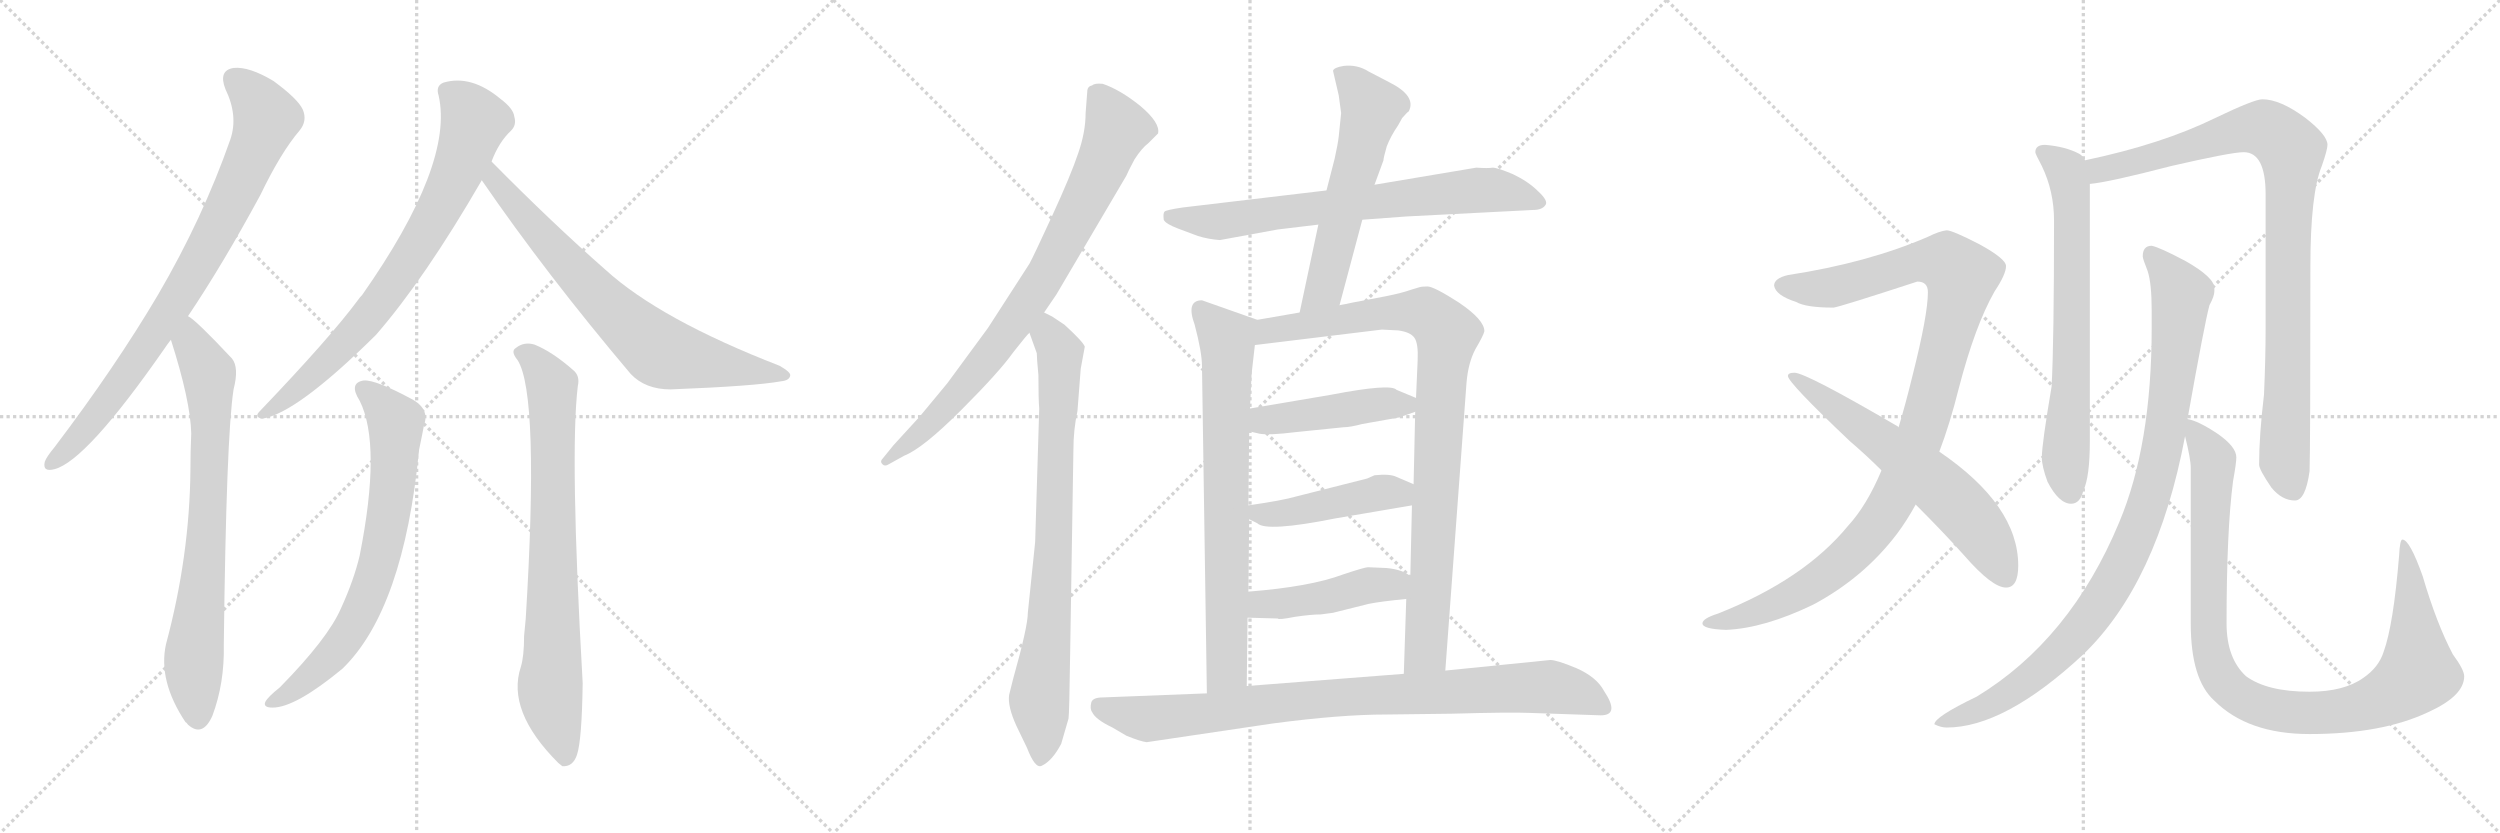 <svg version="1.1" viewBox="0 0 3072 1024" xmlns="http://www.w3.org/2000/svg">
  <g stroke="lightgray" stroke-dasharray="1,1" stroke-width="1" transform="scale(4, 4)">
    <line x1="0" y1="0" x2="256" y2="256"></line>
    <line x1="256" y1="0" x2="0" y2="256"></line>
    <line x1="128" y1="0" x2="128" y2="256"></line>
    <line x1="0" y1="128" x2="256" y2="128"></line>
    <line x1="256" y1="0" x2="512" y2="256"></line>
    <line x1="512" y1="0" x2="256" y2="256"></line>
    <line x1="384" y1="0" x2="384" y2="256"></line>
    <line x1="256" y1="128" x2="512" y2="128"></line>
    <line x1="512" y1="0" x2="768" y2="256"></line>
    <line x1="768" y1="0" x2="512" y2="256"></line>
    <line x1="640" y1="0" x2="640" y2="256"></line>
    <line x1="512" y1="128" x2="768" y2="128"></line>
  </g>
<g transform="scale(1, -1) translate(0, -850)">
   <style type="text/css">
    @keyframes keyframes0 {
      from {
       stroke: black;
       stroke-dashoffset: 819;
       stroke-width: 128;
       }
       73% {
       animation-timing-function: step-end;
       stroke: black;
       stroke-dashoffset: 0;
       stroke-width: 128;
       }
       to {
       stroke: black;
       stroke-width: 1024;
       }
       }
       #make-me-a-hanzi-animation-0 {
         animation: keyframes0 0.917s both;
         animation-delay: 0s;
         animation-timing-function: linear;
       }
    @keyframes keyframes1 {
      from {
       stroke: black;
       stroke-dashoffset: 747;
       stroke-width: 128;
       }
       71% {
       animation-timing-function: step-end;
       stroke: black;
       stroke-dashoffset: 0;
       stroke-width: 128;
       }
       to {
       stroke: black;
       stroke-width: 1024;
       }
       }
       #make-me-a-hanzi-animation-1 {
         animation: keyframes1 0.858s both;
         animation-delay: 0.917s;
         animation-timing-function: linear;
       }
    @keyframes keyframes2 {
      from {
       stroke: black;
       stroke-dashoffset: 757;
       stroke-width: 128;
       }
       71% {
       animation-timing-function: step-end;
       stroke: black;
       stroke-dashoffset: 0;
       stroke-width: 128;
       }
       to {
       stroke: black;
       stroke-width: 1024;
       }
       }
       #make-me-a-hanzi-animation-2 {
         animation: keyframes2 0.866s both;
         animation-delay: 1.774s;
         animation-timing-function: linear;
       }
    @keyframes keyframes3 {
      from {
       stroke: black;
       stroke-dashoffset: 719;
       stroke-width: 128;
       }
       70% {
       animation-timing-function: step-end;
       stroke: black;
       stroke-dashoffset: 0;
       stroke-width: 128;
       }
       to {
       stroke: black;
       stroke-width: 1024;
       }
       }
       #make-me-a-hanzi-animation-3 {
         animation: keyframes3 0.835s both;
         animation-delay: 2.64s;
         animation-timing-function: linear;
       }
    @keyframes keyframes4 {
      from {
       stroke: black;
       stroke-dashoffset: 708;
       stroke-width: 128;
       }
       70% {
       animation-timing-function: step-end;
       stroke: black;
       stroke-dashoffset: 0;
       stroke-width: 128;
       }
       to {
       stroke: black;
       stroke-width: 1024;
       }
       }
       #make-me-a-hanzi-animation-4 {
         animation: keyframes4 0.826s both;
         animation-delay: 3.476s;
         animation-timing-function: linear;
       }
    @keyframes keyframes5 {
      from {
       stroke: black;
       stroke-dashoffset: 770;
       stroke-width: 128;
       }
       71% {
       animation-timing-function: step-end;
       stroke: black;
       stroke-dashoffset: 0;
       stroke-width: 128;
       }
       to {
       stroke: black;
       stroke-width: 1024;
       }
       }
       #make-me-a-hanzi-animation-5 {
         animation: keyframes5 0.877s both;
         animation-delay: 4.302s;
         animation-timing-function: linear;
       }
    @keyframes keyframes6 {
      from {
       stroke: black;
       stroke-dashoffset: 805;
       stroke-width: 128;
       }
       72% {
       animation-timing-function: step-end;
       stroke: black;
       stroke-dashoffset: 0;
       stroke-width: 128;
       }
       to {
       stroke: black;
       stroke-width: 1024;
       }
       }
       #make-me-a-hanzi-animation-6 {
         animation: keyframes6 0.905s both;
         animation-delay: 5.178s;
         animation-timing-function: linear;
       }
    @keyframes keyframes7 {
      from {
       stroke: black;
       stroke-dashoffset: 799;
       stroke-width: 128;
       }
       72% {
       animation-timing-function: step-end;
       stroke: black;
       stroke-dashoffset: 0;
       stroke-width: 128;
       }
       to {
       stroke: black;
       stroke-width: 1024;
       }
       }
       #make-me-a-hanzi-animation-7 {
         animation: keyframes7 0.9s both;
         animation-delay: 6.083s;
         animation-timing-function: linear;
       }
    @keyframes keyframes8 {
      from {
       stroke: black;
       stroke-dashoffset: 716;
       stroke-width: 128;
       }
       70% {
       animation-timing-function: step-end;
       stroke: black;
       stroke-dashoffset: 0;
       stroke-width: 128;
       }
       to {
       stroke: black;
       stroke-width: 1024;
       }
       }
       #make-me-a-hanzi-animation-8 {
         animation: keyframes8 0.833s both;
         animation-delay: 6.984s;
         animation-timing-function: linear;
       }
    @keyframes keyframes9 {
      from {
       stroke: black;
       stroke-dashoffset: 575;
       stroke-width: 128;
       }
       65% {
       animation-timing-function: step-end;
       stroke: black;
       stroke-dashoffset: 0;
       stroke-width: 128;
       }
       to {
       stroke: black;
       stroke-width: 1024;
       }
       }
       #make-me-a-hanzi-animation-9 {
         animation: keyframes9 0.718s both;
         animation-delay: 7.816s;
         animation-timing-function: linear;
       }
    @keyframes keyframes10 {
      from {
       stroke: black;
       stroke-dashoffset: 733;
       stroke-width: 128;
       }
       70% {
       animation-timing-function: step-end;
       stroke: black;
       stroke-dashoffset: 0;
       stroke-width: 128;
       }
       to {
       stroke: black;
       stroke-width: 1024;
       }
       }
       #make-me-a-hanzi-animation-10 {
         animation: keyframes10 0.847s both;
         animation-delay: 8.534s;
         animation-timing-function: linear;
       }
    @keyframes keyframes11 {
      from {
       stroke: black;
       stroke-dashoffset: 922;
       stroke-width: 128;
       }
       75% {
       animation-timing-function: step-end;
       stroke: black;
       stroke-dashoffset: 0;
       stroke-width: 128;
       }
       to {
       stroke: black;
       stroke-width: 1024;
       }
       }
       #make-me-a-hanzi-animation-11 {
         animation: keyframes11 1s both;
         animation-delay: 9.381s;
         animation-timing-function: linear;
       }
    @keyframes keyframes12 {
      from {
       stroke: black;
       stroke-dashoffset: 448;
       stroke-width: 128;
       }
       59% {
       animation-timing-function: step-end;
       stroke: black;
       stroke-dashoffset: 0;
       stroke-width: 128;
       }
       to {
       stroke: black;
       stroke-width: 1024;
       }
       }
       #make-me-a-hanzi-animation-12 {
         animation: keyframes12 0.615s both;
         animation-delay: 10.381s;
         animation-timing-function: linear;
       }
    @keyframes keyframes13 {
      from {
       stroke: black;
       stroke-dashoffset: 447;
       stroke-width: 128;
       }
       59% {
       animation-timing-function: step-end;
       stroke: black;
       stroke-dashoffset: 0;
       stroke-width: 128;
       }
       to {
       stroke: black;
       stroke-width: 1024;
       }
       }
       #make-me-a-hanzi-animation-13 {
         animation: keyframes13 0.614s both;
         animation-delay: 10.996s;
         animation-timing-function: linear;
       }
    @keyframes keyframes14 {
      from {
       stroke: black;
       stroke-dashoffset: 447;
       stroke-width: 128;
       }
       59% {
       animation-timing-function: step-end;
       stroke: black;
       stroke-dashoffset: 0;
       stroke-width: 128;
       }
       to {
       stroke: black;
       stroke-width: 1024;
       }
       }
       #make-me-a-hanzi-animation-14 {
         animation: keyframes14 0.614s both;
         animation-delay: 11.61s;
         animation-timing-function: linear;
       }
    @keyframes keyframes15 {
      from {
       stroke: black;
       stroke-dashoffset: 878;
       stroke-width: 128;
       }
       74% {
       animation-timing-function: step-end;
       stroke: black;
       stroke-dashoffset: 0;
       stroke-width: 128;
       }
       to {
       stroke: black;
       stroke-width: 1024;
       }
       }
       #make-me-a-hanzi-animation-15 {
         animation: keyframes15 0.965s both;
         animation-delay: 12.223s;
         animation-timing-function: linear;
       }
    @keyframes keyframes16 {
      from {
       stroke: black;
       stroke-dashoffset: 1059;
       stroke-width: 128;
       }
       78% {
       animation-timing-function: step-end;
       stroke: black;
       stroke-dashoffset: 0;
       stroke-width: 128;
       }
       to {
       stroke: black;
       stroke-width: 1024;
       }
       }
       #make-me-a-hanzi-animation-16 {
         animation: keyframes16 1.112s both;
         animation-delay: 13.188s;
         animation-timing-function: linear;
       }
    @keyframes keyframes17 {
      from {
       stroke: black;
       stroke-dashoffset: 620;
       stroke-width: 128;
       }
       67% {
       animation-timing-function: step-end;
       stroke: black;
       stroke-dashoffset: 0;
       stroke-width: 128;
       }
       to {
       stroke: black;
       stroke-width: 1024;
       }
       }
       #make-me-a-hanzi-animation-17 {
         animation: keyframes17 0.755s both;
         animation-delay: 14.3s;
         animation-timing-function: linear;
       }
    @keyframes keyframes18 {
      from {
       stroke: black;
       stroke-dashoffset: 689;
       stroke-width: 128;
       }
       69% {
       animation-timing-function: step-end;
       stroke: black;
       stroke-dashoffset: 0;
       stroke-width: 128;
       }
       to {
       stroke: black;
       stroke-width: 1024;
       }
       }
       #make-me-a-hanzi-animation-18 {
         animation: keyframes18 0.811s both;
         animation-delay: 15.054s;
         animation-timing-function: linear;
       }
    @keyframes keyframes19 {
      from {
       stroke: black;
       stroke-dashoffset: 938;
       stroke-width: 128;
       }
       75% {
       animation-timing-function: step-end;
       stroke: black;
       stroke-dashoffset: 0;
       stroke-width: 128;
       }
       to {
       stroke: black;
       stroke-width: 1024;
       }
       }
       #make-me-a-hanzi-animation-19 {
         animation: keyframes19 1.013s both;
         animation-delay: 15.865s;
         animation-timing-function: linear;
       }
    @keyframes keyframes20 {
      from {
       stroke: black;
       stroke-dashoffset: 965;
       stroke-width: 128;
       }
       76% {
       animation-timing-function: step-end;
       stroke: black;
       stroke-dashoffset: 0;
       stroke-width: 128;
       }
       to {
       stroke: black;
       stroke-width: 1024;
       }
       }
       #make-me-a-hanzi-animation-20 {
         animation: keyframes20 1.035s both;
         animation-delay: 16.878s;
         animation-timing-function: linear;
       }
    @keyframes keyframes21 {
      from {
       stroke: black;
       stroke-dashoffset: 1005;
       stroke-width: 128;
       }
       77% {
       animation-timing-function: step-end;
       stroke: black;
       stroke-dashoffset: 0;
       stroke-width: 128;
       }
       to {
       stroke: black;
       stroke-width: 1024;
       }
       }
       #make-me-a-hanzi-animation-21 {
         animation: keyframes21 1.068s both;
         animation-delay: 17.914s;
         animation-timing-function: linear;
       }
</style>
<path d="M 231.0 461.5 Q 274.0 525.5 320.0 610.5 Q 345.0 662.5 368.0 689.5 Q 378.0 701.5 372.0 715.5 Q 366.0 728.5 336.0 750.5 Q 306.0 768.5 287.0 766.5 Q 268.0 763.5 277.0 740.5 Q 293.0 707.5 283.0 678.5 Q 249.0 581.5 194.0 487.5 Q 142.0 399.5 67.0 300.5 Q 57.0 288.5 55.0 282.5 Q 52.0 269.5 67.0 273.5 Q 106.0 283.5 202.0 421.5 Q 206.0 427.5 210.0 432.5 L 231.0 461.5 Z" fill="lightgray"></path> 
<path d="M 210.0 432.5 Q 234.0 357.5 235.0 317.5 Q 234.0 295.5 234.0 272.5 Q 233.0 166.5 204.0 58.5 Q 194.0 13.5 228.0 -37.5 Q 229.0 -37.5 231.0 -40.5 Q 249.0 -56.5 261.0 -29.5 Q 276.0 10.5 275.0 57.5 Q 278.0 313.5 287.0 371.5 Q 294.0 398.5 285.0 409.5 Q 240.0 457.5 231.0 461.5 C 207.0 480.5 201.0 461.5 210.0 432.5 Z" fill="lightgray"></path> 
<path d="M 604.0 651.5 Q 613.0 675.5 628.0 689.5 Q 635.0 696.5 632.0 706.5 Q 631.0 716.5 615.0 728.5 Q 579.0 758.5 545.0 748.5 Q 535.0 744.5 539.0 732.5 Q 558.0 648.5 445.0 487.5 Q 442.0 484.5 440.0 481.5 Q 406.0 435.5 319.0 344.5 Q 312.0 337.5 322.0 335.5 Q 364.0 341.5 462.0 438.5 Q 522.0 507.5 592.0 628.5 L 604.0 651.5 Z" fill="lightgray"></path> 
<path d="M 592.0 628.5 Q 671.0 513.5 775.0 390.5 Q 793.0 371.5 824.0 371.5 Q 927.0 375.5 960.0 381.5 Q 970.0 382.5 971.0 388.5 Q 972.0 392.5 958.0 400.5 Q 811.0 457.5 744.0 518.5 Q 678.0 576.5 604.0 651.5 C 583.0 672.5 575.0 653.5 592.0 628.5 Z" fill="lightgray"></path> 
<path d="M 442.0 357.5 Q 469.0 303.5 442.0 167.5 Q 435.0 137.5 419.0 102.5 Q 403.0 65.5 344.0 5.5 Q 329.0 -6.5 326.0 -12.5 Q 323.0 -19.5 335.0 -19.5 Q 363.0 -19.5 421.0 28.5 Q 496.0 101.5 515.0 297.5 Q 519.0 316.5 521.0 327.5 Q 528.0 346.5 508.0 358.5 Q 462.0 383.5 447.0 382.5 Q 428.0 379.5 442.0 357.5 Z" fill="lightgray"></path> 
<path d="M 636.0 407.5 Q 663.0 365.5 646.0 89.5 L 644.0 68.5 Q 644.0 43.5 640.0 30.5 Q 622.0 -23.5 686.0 -87.5 Q 687.0 -88.5 691.0 -91.5 Q 704.0 -92.5 709.0 -77.5 Q 715.0 -59.5 716.0 10.5 Q 700.0 292.5 710.0 375.5 Q 713.0 388.5 704.0 395.5 Q 679.0 417.5 657.0 426.5 Q 644.0 430.5 634.0 422.5 Q 627.0 418.5 636.0 407.5 Z" fill="lightgray"></path> 
<path d="M 1283.0 466.0 L 1298.0 488.0 L 1384.0 634.0 Q 1386.0 639.0 1394.0 654.0 Q 1403.0 668.0 1411.0 674.0 L 1423.0 686.0 Q 1426.0 699.0 1401.0 720.0 Q 1376.0 740.0 1355.0 747.0 Q 1345.0 748.0 1342.0 745.0 Q 1336.0 744.0 1336.0 737.0 L 1334.0 711.0 Q 1334.0 688.0 1325.0 662.0 Q 1316.0 635.0 1293.0 585.0 Q 1270.0 535.0 1265.0 526.0 L 1214.0 447.0 L 1164.0 379.0 L 1130.0 338.0 L 1098.0 303.0 L 1085.0 287.0 Q 1081.0 283.0 1084.0 280.0 Q 1087.0 276.0 1093.0 280.0 L 1111.0 290.0 Q 1134.0 299.0 1181.0 346.0 Q 1228.0 393.0 1245.0 417.0 Q 1263.0 440.0 1265.0 441.0 L 1283.0 466.0 Z" fill="lightgray"></path> 
<path d="M 1324.0 345.0 L 1328.0 397.0 L 1333.0 424.0 Q 1331.0 430.0 1308.0 451.0 L 1293.0 461.0 L 1283.0 466.0 C 1257.0 481.0 1255.0 469.0 1265.0 441.0 L 1274.0 416.0 Q 1274.0 410.0 1276.0 389.0 Q 1276.0 359.0 1277.0 348.0 L 1272.0 184.0 L 1263.0 97.0 Q 1263.0 80.0 1245.0 16.0 L 1240.0 -4.0 Q 1238.0 -18.0 1249.0 -42.0 L 1262.0 -69.0 Q 1272.0 -95.0 1280.0 -91.0 Q 1293.0 -85.0 1304.0 -64.0 L 1313.0 -33.0 Q 1314.0 -27.0 1315.0 47.0 L 1319.0 297.0 Q 1319.0 322.0 1324.0 345.0 Z" fill="lightgray"></path> 
<path d="M 1674.0 580.0 L 1728.0 584.0 L 1884.0 592.0 Q 1895.0 592.0 1899.0 598.0 Q 1903.0 603.0 1890.0 615.0 Q 1878.0 627.0 1859.0 636.0 Q 1840.0 644.0 1834.0 644.0 Q 1829.0 643.0 1814.0 644.0 L 1689.0 623.0 L 1630.0 616.0 L 1453.0 595.0 Q 1433.0 592.0 1431.0 590.0 Q 1429.0 588.0 1430.0 580.0 Q 1432.0 575.0 1448.0 569.0 L 1472.0 560.0 Q 1485.0 556.0 1499.0 555.0 L 1570.0 568.0 L 1620.0 574.0 L 1674.0 580.0 Z" fill="lightgray"></path> 
<path d="M 1646.0 475.0 L 1674.0 580.0 L 1689.0 623.0 L 1700.0 653.0 Q 1700.0 656.0 1704.0 670.0 Q 1709.0 683.0 1718.0 696.0 L 1723.0 705.0 Q 1730.0 713.0 1731.0 713.0 Q 1741.0 732.0 1707.0 749.0 L 1682.0 762.0 Q 1668.0 771.0 1651.0 769.0 Q 1639.0 767.0 1638.0 763.0 L 1645.0 733.0 L 1648.0 711.0 L 1645.0 682.0 Q 1644.0 673.0 1640.0 655.0 L 1630.0 616.0 L 1620.0 574.0 L 1597.0 466.0 C 1591.0 437.0 1638.0 446.0 1646.0 475.0 Z" fill="lightgray"></path> 
<path d="M 1534.0 123.0 L 1535.0 212.0 L 1534.0 229.0 L 1535.0 320.0 L 1536.0 348.0 L 1538.0 391.0 L 1542.0 426.0 C 1545.0 456.0 1546.0 457.0 1545.0 457.0 L 1477.0 481.0 Q 1457.0 481.0 1468.0 451.0 Q 1477.0 417.0 1477.0 400.0 L 1483.0 -2.0 C 1483.0 -32.0 1532.0 -23.0 1532.0 7.0 L 1533.0 91.0 L 1534.0 123.0 Z" fill="lightgray"></path> 
<path d="M 1735.0 229.0 L 1733.0 142.0 L 1728.0 114.0 L 1725.0 22.0 C 1724.0 -8.0 1774.0 -4.0 1776.0 26.0 L 1802.0 379.0 Q 1804.0 404.0 1813.0 421.0 Q 1823.0 438.0 1824.0 443.0 Q 1824.0 457.0 1793.0 478.0 Q 1762.0 498.0 1754.0 498.0 Q 1747.0 498.0 1744.0 497.0 L 1734.0 494.0 Q 1723.0 490.0 1703.0 486.0 L 1661.0 478.0 Q 1652.0 476.0 1646.0 475.0 L 1597.0 466.0 L 1545.0 457.0 C 1515.0 452.0 1512.0 422.0 1542.0 426.0 L 1698.0 445.0 L 1718.0 444.0 Q 1733.0 442.0 1738.0 435.0 Q 1743.0 428.0 1742.0 407.0 L 1740.0 361.0 L 1739.0 344.0 L 1737.0 255.0 L 1735.0 229.0 Z" fill="lightgray"></path> 
<path d="M 1636.0 365.0 L 1536.0 348.0 C 1506.0 343.0 1506.0 327.0 1535.0 320.0 L 1548.0 317.0 Q 1560.0 315.0 1592.0 319.0 L 1651.0 325.0 Q 1659.0 325.0 1674.0 329.0 L 1719.0 337.0 L 1739.0 344.0 C 1762.0 352.0 1762.0 352.0 1740.0 361.0 L 1716.0 371.0 Q 1709.0 379.0 1636.0 365.0 Z" fill="lightgray"></path> 
<path d="M 1535.0 212.0 L 1545.0 207.0 Q 1556.0 196.0 1641.0 213.0 L 1735.0 229.0 C 1765.0 234.0 1765.0 243.0 1737.0 255.0 L 1716.0 264.0 Q 1708.0 268.0 1689.0 266.0 L 1680.0 262.0 L 1593.0 240.0 Q 1576.0 235.0 1534.0 229.0 C 1508.0 225.0 1508.0 225.0 1535.0 212.0 Z" fill="lightgray"></path> 
<path d="M 1733.0 142.0 Q 1724.0 150.0 1704.0 152.0 L 1681.0 153.0 Q 1677.0 153.0 1650.0 144.0 Q 1610.0 129.0 1534.0 123.0 C 1504.0 121.0 1503.0 92.0 1533.0 91.0 L 1570.0 90.0 Q 1571.0 88.0 1591.0 92.0 Q 1611.0 95.0 1623.0 95.0 L 1638.0 97.0 L 1682.0 108.0 Q 1697.0 111.0 1728.0 114.0 C 1758.0 117.0 1758.0 125.0 1733.0 142.0 Z" fill="lightgray"></path> 
<path d="M 1725.0 22.0 L 1532.0 7.0 L 1483.0 -2.0 L 1355.0 -7.0 Q 1343.0 -7.0 1341.0 -13.0 Q 1339.0 -21.0 1342.0 -25.0 Q 1346.0 -34.0 1367.0 -44.0 L 1384.0 -54.0 Q 1401.0 -61.0 1409.0 -62.0 L 1564.0 -39.0 Q 1647.0 -28.0 1703.0 -28.0 L 1784.0 -27.0 Q 1856.0 -25.0 1879.0 -26.0 L 1967.0 -29.0 Q 1991.0 -29.0 1971.0 1.0 Q 1962.0 18.0 1937.0 29.0 Q 1913.0 39.0 1905.0 39.0 L 1776.0 26.0 L 1725.0 22.0 Z" fill="lightgray"></path> 
<path d="M 2392.0 567.0 Q 2383.0 566.0 2369.0 559.0 Q 2295.0 527.0 2197.0 512.0 Q 2180.0 508.0 2180.0 499.0 Q 2182.0 487.0 2207.0 479.0 Q 2219.0 472.0 2253.0 472.0 Q 2261.0 473.0 2356.0 504.0 Q 2369.0 504.0 2369.0 491.0 Q 2369.0 463.0 2350.0 388.0 Q 2342.0 355.0 2333.0 325.0 L 2312.0 272.0 Q 2294.0 229.0 2271.0 204.0 Q 2217.0 138.0 2111.0 96.0 Q 2092.0 90.0 2092.0 84.0 Q 2092.0 77.0 2121.0 76.0 Q 2168.0 78.0 2228.0 107.0 Q 2290.0 140.0 2331.0 194.0 Q 2343.0 210.0 2354.0 230.0 L 2383.0 295.0 Q 2396.0 329.0 2407.0 373.0 Q 2427.0 450.0 2451.0 492.0 Q 2465.0 513.0 2465.0 523.0 Q 2465.0 532.0 2432.0 550.0 Q 2399.0 567.0 2392.0 567.0 Z" fill="lightgray"></path> 
<path d="M 2333.0 325.0 L 2332.0 326.0 Q 2219.0 392.0 2205.0 392.0 Q 2197.0 392.0 2197.0 388.0 Q 2197.0 380.0 2273.0 308.0 Q 2294.0 290.0 2312.0 272.0 L 2354.0 230.0 Q 2389.0 195.0 2414.0 167.0 Q 2448.0 128.0 2465.0 128.0 Q 2480.0 128.0 2480.0 155.0 Q 2480.0 229.0 2383.0 295.0 L 2333.0 325.0 Z" fill="lightgray"></path> 
<path d="M 2513.0 672.0 Q 2501.0 672.0 2501.0 663.0 Q 2501.0 661.0 2509.0 646.0 Q 2524.0 615.0 2524.0 579.0 Q 2524.0 429.0 2521.0 375.0 Q 2509.0 304.0 2509.0 288.0 Q 2509.0 277.0 2516.0 258.0 Q 2530.0 231.0 2545.0 231.0 Q 2556.0 231.0 2560.0 247.0 Q 2568.0 264.0 2568.0 308.0 L 2568.0 624.0 L 2562.0 653.0 Q 2560.0 658.0 2555.0 661.0 Q 2538.0 670.0 2513.0 672.0 Z" fill="lightgray"></path> 
<path d="M 2568.0 624.0 Q 2591.0 626.0 2668.0 646.0 Q 2742.0 663.0 2757.0 663.0 Q 2784.0 663.0 2784.0 611.0 L 2784.0 448.0 Q 2784.0 410.0 2782.0 365.0 Q 2776.0 315.0 2776.0 279.0 Q 2776.0 273.0 2791.0 251.0 Q 2804.0 235.0 2820.0 235.0 Q 2833.0 235.0 2838.0 271.0 Q 2839.0 299.0 2839.0 522.0 Q 2839.0 612.0 2853.0 646.0 Q 2860.0 666.0 2860.0 672.0 Q 2860.0 684.0 2833.0 705.0 Q 2802.0 728.0 2780.0 728.0 Q 2770.0 728.0 2722.0 705.0 Q 2657.0 673.0 2562.0 653.0 C 2533.0 647.0 2538.0 619.0 2568.0 624.0 Z" fill="lightgray"></path> 
<path d="M 2644.0 548.0 Q 2633.0 548.0 2633.0 535.0 Q 2633.0 532.0 2639.0 517.0 Q 2644.0 502.0 2644.0 468.0 L 2644.0 447.0 Q 2644.0 303.0 2604.0 208.0 Q 2544.0 64.0 2429.0 -6.0 Q 2377.0 -31.0 2377.0 -40.0 Q 2385.0 -44.0 2392.0 -44.0 Q 2463.0 -44.0 2559.0 45.0 Q 2651.0 133.0 2685.0 314.0 L 2688.0 335.0 Q 2709.0 453.0 2715.0 475.0 Q 2721.0 486.0 2721.0 492.0 L 2721.0 496.0 Q 2721.0 509.0 2686.0 529.0 Q 2654.0 546.0 2644.0 548.0 Z" fill="lightgray"></path> 
<path d="M 2685.0 314.0 Q 2692.0 286.0 2692.0 275.0 L 2692.0 84.0 Q 2692.0 15.0 2721.0 -11.0 Q 2762.0 -52.0 2838.0 -52.0 Q 2927.0 -52.0 2984.0 -25.0 Q 3028.0 -5.0 3028.0 19.0 Q 3028.0 27.0 3014.0 46.0 Q 2994.0 84.0 2977.0 142.0 Q 2961.0 187.0 2952.0 187.0 Q 2949.0 187.0 2948.0 167.0 Q 2941.0 82.0 2929.0 49.0 Q 2923.0 30.0 2904.0 17.0 Q 2880.0 0.0 2838.0 0.0 Q 2786.0 0.0 2760.0 19.0 Q 2736.0 41.0 2736.0 84.0 Q 2736.0 198.0 2744.0 259.0 Q 2748.0 281.0 2748.0 288.0 Q 2748.0 301.0 2725.0 317.0 Q 2701.0 333.0 2688.0 335.0 C 2680.0 338.0 2680.0 338.0 2685.0 314.0 Z" fill="lightgray"></path> 
      <clipPath id="make-me-a-hanzi-clip-0">
      <path d="M 231.0 461.5 Q 274.0 525.5 320.0 610.5 Q 345.0 662.5 368.0 689.5 Q 378.0 701.5 372.0 715.5 Q 366.0 728.5 336.0 750.5 Q 306.0 768.5 287.0 766.5 Q 268.0 763.5 277.0 740.5 Q 293.0 707.5 283.0 678.5 Q 249.0 581.5 194.0 487.5 Q 142.0 399.5 67.0 300.5 Q 57.0 288.5 55.0 282.5 Q 52.0 269.5 67.0 273.5 Q 106.0 283.5 202.0 421.5 Q 206.0 427.5 210.0 432.5 L 231.0 461.5 Z" fill="lightgray"></path>
      </clipPath>
      <path clip-path="url(#make-me-a-hanzi-clip-0)" d="M 289.0 750.5 L 306.0 737.5 L 328.0 705.5 L 284.0 601.5 L 239.0 516.5 L 166.0 402.5 L 99.0 315.5 L 64.0 282.5 " fill="none" id="make-me-a-hanzi-animation-0" stroke-dasharray="691 1382" stroke-linecap="round"></path>

      <clipPath id="make-me-a-hanzi-clip-1">
      <path d="M 210.0 432.5 Q 234.0 357.5 235.0 317.5 Q 234.0 295.5 234.0 272.5 Q 233.0 166.5 204.0 58.5 Q 194.0 13.5 228.0 -37.5 Q 229.0 -37.5 231.0 -40.5 Q 249.0 -56.5 261.0 -29.5 Q 276.0 10.5 275.0 57.5 Q 278.0 313.5 287.0 371.5 Q 294.0 398.5 285.0 409.5 Q 240.0 457.5 231.0 461.5 C 207.0 480.5 201.0 461.5 210.0 432.5 Z" fill="lightgray"></path>
      </clipPath>
      <path clip-path="url(#make-me-a-hanzi-clip-1)" d="M 230.0 454.5 L 235.0 427.5 L 257.0 391.5 L 257.0 239.5 L 238.0 36.5 L 244.0 -28.5 " fill="none" id="make-me-a-hanzi-animation-1" stroke-dasharray="619 1238" stroke-linecap="round"></path>

      <clipPath id="make-me-a-hanzi-clip-2">
      <path d="M 604.0 651.5 Q 613.0 675.5 628.0 689.5 Q 635.0 696.5 632.0 706.5 Q 631.0 716.5 615.0 728.5 Q 579.0 758.5 545.0 748.5 Q 535.0 744.5 539.0 732.5 Q 558.0 648.5 445.0 487.5 Q 442.0 484.5 440.0 481.5 Q 406.0 435.5 319.0 344.5 Q 312.0 337.5 322.0 335.5 Q 364.0 341.5 462.0 438.5 Q 522.0 507.5 592.0 628.5 L 604.0 651.5 Z" fill="lightgray"></path>
      </clipPath>
      <path clip-path="url(#make-me-a-hanzi-clip-2)" d="M 549.0 737.5 L 564.0 727.5 L 583.0 701.5 L 559.0 633.5 L 521.0 560.5 L 440.0 444.5 L 370.0 375.5 L 325.0 341.5 " fill="none" id="make-me-a-hanzi-animation-2" stroke-dasharray="629 1258" stroke-linecap="round"></path>

      <clipPath id="make-me-a-hanzi-clip-3">
      <path d="M 592.0 628.5 Q 671.0 513.5 775.0 390.5 Q 793.0 371.5 824.0 371.5 Q 927.0 375.5 960.0 381.5 Q 970.0 382.5 971.0 388.5 Q 972.0 392.5 958.0 400.5 Q 811.0 457.5 744.0 518.5 Q 678.0 576.5 604.0 651.5 C 583.0 672.5 575.0 653.5 592.0 628.5 Z" fill="lightgray"></path>
      </clipPath>
      <path clip-path="url(#make-me-a-hanzi-clip-3)" d="M 607.0 642.5 L 607.0 628.5 L 686.0 537.5 L 752.0 468.5 L 808.0 420.5 L 964.0 387.5 " fill="none" id="make-me-a-hanzi-animation-3" stroke-dasharray="591 1182" stroke-linecap="round"></path>

      <clipPath id="make-me-a-hanzi-clip-4">
      <path d="M 442.0 357.5 Q 469.0 303.5 442.0 167.5 Q 435.0 137.5 419.0 102.5 Q 403.0 65.5 344.0 5.5 Q 329.0 -6.5 326.0 -12.5 Q 323.0 -19.5 335.0 -19.5 Q 363.0 -19.5 421.0 28.5 Q 496.0 101.5 515.0 297.5 Q 519.0 316.5 521.0 327.5 Q 528.0 346.5 508.0 358.5 Q 462.0 383.5 447.0 382.5 Q 428.0 379.5 442.0 357.5 Z" fill="lightgray"></path>
      </clipPath>
      <path clip-path="url(#make-me-a-hanzi-clip-4)" d="M 448.0 369.5 L 473.0 348.5 L 487.0 327.5 L 480.0 230.5 L 467.0 162.5 L 430.0 73.5 L 388.0 24.5 L 333.0 -12.5 " fill="none" id="make-me-a-hanzi-animation-4" stroke-dasharray="580 1160" stroke-linecap="round"></path>

      <clipPath id="make-me-a-hanzi-clip-5">
      <path d="M 636.0 407.5 Q 663.0 365.5 646.0 89.5 L 644.0 68.5 Q 644.0 43.5 640.0 30.5 Q 622.0 -23.5 686.0 -87.5 Q 687.0 -88.5 691.0 -91.5 Q 704.0 -92.5 709.0 -77.5 Q 715.0 -59.5 716.0 10.5 Q 700.0 292.5 710.0 375.5 Q 713.0 388.5 704.0 395.5 Q 679.0 417.5 657.0 426.5 Q 644.0 430.5 634.0 422.5 Q 627.0 418.5 636.0 407.5 Z" fill="lightgray"></path>
      </clipPath>
      <path clip-path="url(#make-me-a-hanzi-clip-5)" d="M 643.0 416.5 L 671.0 389.5 L 679.0 366.5 L 676.0 8.5 L 694.0 -82.5 " fill="none" id="make-me-a-hanzi-animation-5" stroke-dasharray="642 1284" stroke-linecap="round"></path>

      <clipPath id="make-me-a-hanzi-clip-6">
      <path d="M 1283.0 466.0 L 1298.0 488.0 L 1384.0 634.0 Q 1386.0 639.0 1394.0 654.0 Q 1403.0 668.0 1411.0 674.0 L 1423.0 686.0 Q 1426.0 699.0 1401.0 720.0 Q 1376.0 740.0 1355.0 747.0 Q 1345.0 748.0 1342.0 745.0 Q 1336.0 744.0 1336.0 737.0 L 1334.0 711.0 Q 1334.0 688.0 1325.0 662.0 Q 1316.0 635.0 1293.0 585.0 Q 1270.0 535.0 1265.0 526.0 L 1214.0 447.0 L 1164.0 379.0 L 1130.0 338.0 L 1098.0 303.0 L 1085.0 287.0 Q 1081.0 283.0 1084.0 280.0 Q 1087.0 276.0 1093.0 280.0 L 1111.0 290.0 Q 1134.0 299.0 1181.0 346.0 Q 1228.0 393.0 1245.0 417.0 Q 1263.0 440.0 1265.0 441.0 L 1283.0 466.0 Z" fill="lightgray"></path>
      </clipPath>
      <path clip-path="url(#make-me-a-hanzi-clip-6)" d="M 1351.0 732.0 L 1373.0 692.0 L 1281.0 506.0 L 1190.0 380.0 L 1150.0 336.0 L 1089.0 283.0 " fill="none" id="make-me-a-hanzi-animation-6" stroke-dasharray="677 1354" stroke-linecap="round"></path>

      <clipPath id="make-me-a-hanzi-clip-7">
      <path d="M 1324.0 345.0 L 1328.0 397.0 L 1333.0 424.0 Q 1331.0 430.0 1308.0 451.0 L 1293.0 461.0 L 1283.0 466.0 C 1257.0 481.0 1255.0 469.0 1265.0 441.0 L 1274.0 416.0 Q 1274.0 410.0 1276.0 389.0 Q 1276.0 359.0 1277.0 348.0 L 1272.0 184.0 L 1263.0 97.0 Q 1263.0 80.0 1245.0 16.0 L 1240.0 -4.0 Q 1238.0 -18.0 1249.0 -42.0 L 1262.0 -69.0 Q 1272.0 -95.0 1280.0 -91.0 Q 1293.0 -85.0 1304.0 -64.0 L 1313.0 -33.0 Q 1314.0 -27.0 1315.0 47.0 L 1319.0 297.0 Q 1319.0 322.0 1324.0 345.0 Z" fill="lightgray"></path>
      </clipPath>
      <path clip-path="url(#make-me-a-hanzi-clip-7)" d="M 1284.0 456.0 L 1303.0 417.0 L 1290.0 86.0 L 1277.0 -9.0 L 1279.0 -81.0 " fill="none" id="make-me-a-hanzi-animation-7" stroke-dasharray="671 1342" stroke-linecap="round"></path>

      <clipPath id="make-me-a-hanzi-clip-8">
      <path d="M 1674.0 580.0 L 1728.0 584.0 L 1884.0 592.0 Q 1895.0 592.0 1899.0 598.0 Q 1903.0 603.0 1890.0 615.0 Q 1878.0 627.0 1859.0 636.0 Q 1840.0 644.0 1834.0 644.0 Q 1829.0 643.0 1814.0 644.0 L 1689.0 623.0 L 1630.0 616.0 L 1453.0 595.0 Q 1433.0 592.0 1431.0 590.0 Q 1429.0 588.0 1430.0 580.0 Q 1432.0 575.0 1448.0 569.0 L 1472.0 560.0 Q 1485.0 556.0 1499.0 555.0 L 1570.0 568.0 L 1620.0 574.0 L 1674.0 580.0 Z" fill="lightgray"></path>
      </clipPath>
      <path clip-path="url(#make-me-a-hanzi-clip-8)" d="M 1437.0 584.0 L 1502.0 578.0 L 1819.0 617.0 L 1866.0 611.0 L 1892.0 601.0 " fill="none" id="make-me-a-hanzi-animation-8" stroke-dasharray="588 1176" stroke-linecap="round"></path>

      <clipPath id="make-me-a-hanzi-clip-9">
      <path d="M 1646.0 475.0 L 1674.0 580.0 L 1689.0 623.0 L 1700.0 653.0 Q 1700.0 656.0 1704.0 670.0 Q 1709.0 683.0 1718.0 696.0 L 1723.0 705.0 Q 1730.0 713.0 1731.0 713.0 Q 1741.0 732.0 1707.0 749.0 L 1682.0 762.0 Q 1668.0 771.0 1651.0 769.0 Q 1639.0 767.0 1638.0 763.0 L 1645.0 733.0 L 1648.0 711.0 L 1645.0 682.0 Q 1644.0 673.0 1640.0 655.0 L 1630.0 616.0 L 1620.0 574.0 L 1597.0 466.0 C 1591.0 437.0 1638.0 446.0 1646.0 475.0 Z" fill="lightgray"></path>
      </clipPath>
      <path clip-path="url(#make-me-a-hanzi-clip-9)" d="M 1648.0 758.0 L 1686.0 717.0 L 1627.0 495.0 L 1602.0 473.0 " fill="none" id="make-me-a-hanzi-animation-9" stroke-dasharray="447 894" stroke-linecap="round"></path>

      <clipPath id="make-me-a-hanzi-clip-10">
      <path d="M 1534.0 123.0 L 1535.0 212.0 L 1534.0 229.0 L 1535.0 320.0 L 1536.0 348.0 L 1538.0 391.0 L 1542.0 426.0 C 1545.0 456.0 1546.0 457.0 1545.0 457.0 L 1477.0 481.0 Q 1457.0 481.0 1468.0 451.0 Q 1477.0 417.0 1477.0 400.0 L 1483.0 -2.0 C 1483.0 -32.0 1532.0 -23.0 1532.0 7.0 L 1533.0 91.0 L 1534.0 123.0 Z" fill="lightgray"></path>
      </clipPath>
      <path clip-path="url(#make-me-a-hanzi-clip-10)" d="M 1479.0 464.0 L 1508.0 433.0 L 1509.0 412.0 L 1508.0 28.0 L 1488.0 6.0 " fill="none" id="make-me-a-hanzi-animation-10" stroke-dasharray="605 1210" stroke-linecap="round"></path>

      <clipPath id="make-me-a-hanzi-clip-11">
      <path d="M 1735.0 229.0 L 1733.0 142.0 L 1728.0 114.0 L 1725.0 22.0 C 1724.0 -8.0 1774.0 -4.0 1776.0 26.0 L 1802.0 379.0 Q 1804.0 404.0 1813.0 421.0 Q 1823.0 438.0 1824.0 443.0 Q 1824.0 457.0 1793.0 478.0 Q 1762.0 498.0 1754.0 498.0 Q 1747.0 498.0 1744.0 497.0 L 1734.0 494.0 Q 1723.0 490.0 1703.0 486.0 L 1661.0 478.0 Q 1652.0 476.0 1646.0 475.0 L 1597.0 466.0 L 1545.0 457.0 C 1515.0 452.0 1512.0 422.0 1542.0 426.0 L 1698.0 445.0 L 1718.0 444.0 Q 1733.0 442.0 1738.0 435.0 Q 1743.0 428.0 1742.0 407.0 L 1740.0 361.0 L 1739.0 344.0 L 1737.0 255.0 L 1735.0 229.0 Z" fill="lightgray"></path>
      </clipPath>
      <path clip-path="url(#make-me-a-hanzi-clip-11)" d="M 1549.0 433.0 L 1559.0 444.0 L 1726.0 467.0 L 1754.0 464.0 L 1778.0 441.0 L 1752.0 50.0 L 1731.0 29.0 " fill="none" id="make-me-a-hanzi-animation-11" stroke-dasharray="794 1588" stroke-linecap="round"></path>

      <clipPath id="make-me-a-hanzi-clip-12">
      <path d="M 1636.0 365.0 L 1536.0 348.0 C 1506.0 343.0 1506.0 327.0 1535.0 320.0 L 1548.0 317.0 Q 1560.0 315.0 1592.0 319.0 L 1651.0 325.0 Q 1659.0 325.0 1674.0 329.0 L 1719.0 337.0 L 1739.0 344.0 C 1762.0 352.0 1762.0 352.0 1740.0 361.0 L 1716.0 371.0 Q 1709.0 379.0 1636.0 365.0 Z" fill="lightgray"></path>
      </clipPath>
      <path clip-path="url(#make-me-a-hanzi-clip-12)" d="M 1543.0 327.0 L 1560.0 335.0 L 1687.0 353.0 L 1732.0 349.0 " fill="none" id="make-me-a-hanzi-animation-12" stroke-dasharray="320 640" stroke-linecap="round"></path>

      <clipPath id="make-me-a-hanzi-clip-13">
      <path d="M 1535.0 212.0 L 1545.0 207.0 Q 1556.0 196.0 1641.0 213.0 L 1735.0 229.0 C 1765.0 234.0 1765.0 243.0 1737.0 255.0 L 1716.0 264.0 Q 1708.0 268.0 1689.0 266.0 L 1680.0 262.0 L 1593.0 240.0 Q 1576.0 235.0 1534.0 229.0 C 1508.0 225.0 1508.0 225.0 1535.0 212.0 Z" fill="lightgray"></path>
      </clipPath>
      <path clip-path="url(#make-me-a-hanzi-clip-13)" d="M 1544.0 225.0 L 1554.0 218.0 L 1574.0 218.0 L 1698.0 245.0 L 1719.0 244.0 L 1726.0 236.0 " fill="none" id="make-me-a-hanzi-animation-13" stroke-dasharray="319 638" stroke-linecap="round"></path>

      <clipPath id="make-me-a-hanzi-clip-14">
      <path d="M 1733.0 142.0 Q 1724.0 150.0 1704.0 152.0 L 1681.0 153.0 Q 1677.0 153.0 1650.0 144.0 Q 1610.0 129.0 1534.0 123.0 C 1504.0 121.0 1503.0 92.0 1533.0 91.0 L 1570.0 90.0 Q 1571.0 88.0 1591.0 92.0 Q 1611.0 95.0 1623.0 95.0 L 1638.0 97.0 L 1682.0 108.0 Q 1697.0 111.0 1728.0 114.0 C 1758.0 117.0 1758.0 125.0 1733.0 142.0 Z" fill="lightgray"></path>
      </clipPath>
      <path clip-path="url(#make-me-a-hanzi-clip-14)" d="M 1539.0 96.0 L 1549.0 107.0 L 1618.0 114.0 L 1722.0 137.0 " fill="none" id="make-me-a-hanzi-animation-14" stroke-dasharray="319 638" stroke-linecap="round"></path>

      <clipPath id="make-me-a-hanzi-clip-15">
      <path d="M 1725.0 22.0 L 1532.0 7.0 L 1483.0 -2.0 L 1355.0 -7.0 Q 1343.0 -7.0 1341.0 -13.0 Q 1339.0 -21.0 1342.0 -25.0 Q 1346.0 -34.0 1367.0 -44.0 L 1384.0 -54.0 Q 1401.0 -61.0 1409.0 -62.0 L 1564.0 -39.0 Q 1647.0 -28.0 1703.0 -28.0 L 1784.0 -27.0 Q 1856.0 -25.0 1879.0 -26.0 L 1967.0 -29.0 Q 1991.0 -29.0 1971.0 1.0 Q 1962.0 18.0 1937.0 29.0 Q 1913.0 39.0 1905.0 39.0 L 1776.0 26.0 L 1725.0 22.0 Z" fill="lightgray"></path>
      </clipPath>
      <path clip-path="url(#make-me-a-hanzi-clip-15)" d="M 1352.0 -18.0 L 1411.0 -33.0 L 1615.0 -9.0 L 1901.0 6.0 L 1967.0 -14.0 " fill="none" id="make-me-a-hanzi-animation-15" stroke-dasharray="750 1500" stroke-linecap="round"></path>

      <clipPath id="make-me-a-hanzi-clip-16">
      <path d="M 2392.0 567.0 Q 2383.0 566.0 2369.0 559.0 Q 2295.0 527.0 2197.0 512.0 Q 2180.0 508.0 2180.0 499.0 Q 2182.0 487.0 2207.0 479.0 Q 2219.0 472.0 2253.0 472.0 Q 2261.0 473.0 2356.0 504.0 Q 2369.0 504.0 2369.0 491.0 Q 2369.0 463.0 2350.0 388.0 Q 2342.0 355.0 2333.0 325.0 L 2312.0 272.0 Q 2294.0 229.0 2271.0 204.0 Q 2217.0 138.0 2111.0 96.0 Q 2092.0 90.0 2092.0 84.0 Q 2092.0 77.0 2121.0 76.0 Q 2168.0 78.0 2228.0 107.0 Q 2290.0 140.0 2331.0 194.0 Q 2343.0 210.0 2354.0 230.0 L 2383.0 295.0 Q 2396.0 329.0 2407.0 373.0 Q 2427.0 450.0 2451.0 492.0 Q 2465.0 513.0 2465.0 523.0 Q 2465.0 532.0 2432.0 550.0 Q 2399.0 567.0 2392.0 567.0 Z" fill="lightgray"></path>
      </clipPath>
      <path clip-path="url(#make-me-a-hanzi-clip-16)" d="M 2189.0 499.0 L 2250.0 496.0 L 2374.0 530.0 L 2392.0 528.0 L 2410.0 507.0 L 2362.0 322.0 L 2332.0 248.0 L 2306.0 205.0 L 2269.0 164.0 L 2211.0 122.0 L 2153.0 96.0 L 2098.0 84.0 " fill="none" id="make-me-a-hanzi-animation-16" stroke-dasharray="931 1862" stroke-linecap="round"></path>

      <clipPath id="make-me-a-hanzi-clip-17">
      <path d="M 2333.0 325.0 L 2332.0 326.0 Q 2219.0 392.0 2205.0 392.0 Q 2197.0 392.0 2197.0 388.0 Q 2197.0 380.0 2273.0 308.0 Q 2294.0 290.0 2312.0 272.0 L 2354.0 230.0 Q 2389.0 195.0 2414.0 167.0 Q 2448.0 128.0 2465.0 128.0 Q 2480.0 128.0 2480.0 155.0 Q 2480.0 229.0 2383.0 295.0 L 2333.0 325.0 Z" fill="lightgray"></path>
      </clipPath>
      <path clip-path="url(#make-me-a-hanzi-clip-17)" d="M 2202.0 388.0 L 2308.0 313.0 L 2398.0 238.0 L 2440.0 188.0 L 2464.0 142.0 " fill="none" id="make-me-a-hanzi-animation-17" stroke-dasharray="492 984" stroke-linecap="round"></path>

      <clipPath id="make-me-a-hanzi-clip-18">
      <path d="M 2513.0 672.0 Q 2501.0 672.0 2501.0 663.0 Q 2501.0 661.0 2509.0 646.0 Q 2524.0 615.0 2524.0 579.0 Q 2524.0 429.0 2521.0 375.0 Q 2509.0 304.0 2509.0 288.0 Q 2509.0 277.0 2516.0 258.0 Q 2530.0 231.0 2545.0 231.0 Q 2556.0 231.0 2560.0 247.0 Q 2568.0 264.0 2568.0 308.0 L 2568.0 624.0 L 2562.0 653.0 Q 2560.0 658.0 2555.0 661.0 Q 2538.0 670.0 2513.0 672.0 Z" fill="lightgray"></path>
      </clipPath>
      <path clip-path="url(#make-me-a-hanzi-clip-18)" d="M 2510.0 663.0 L 2539.0 641.0 L 2545.0 616.0 L 2546.0 395.0 L 2538.0 290.0 L 2544.0 246.0 " fill="none" id="make-me-a-hanzi-animation-18" stroke-dasharray="561 1122" stroke-linecap="round"></path>

      <clipPath id="make-me-a-hanzi-clip-19">
      <path d="M 2568.0 624.0 Q 2591.0 626.0 2668.0 646.0 Q 2742.0 663.0 2757.0 663.0 Q 2784.0 663.0 2784.0 611.0 L 2784.0 448.0 Q 2784.0 410.0 2782.0 365.0 Q 2776.0 315.0 2776.0 279.0 Q 2776.0 273.0 2791.0 251.0 Q 2804.0 235.0 2820.0 235.0 Q 2833.0 235.0 2838.0 271.0 Q 2839.0 299.0 2839.0 522.0 Q 2839.0 612.0 2853.0 646.0 Q 2860.0 666.0 2860.0 672.0 Q 2860.0 684.0 2833.0 705.0 Q 2802.0 728.0 2780.0 728.0 Q 2770.0 728.0 2722.0 705.0 Q 2657.0 673.0 2562.0 653.0 C 2533.0 647.0 2538.0 619.0 2568.0 624.0 Z" fill="lightgray"></path>
      </clipPath>
      <path clip-path="url(#make-me-a-hanzi-clip-19)" d="M 2571.0 632.0 L 2580.0 641.0 L 2763.0 692.0 L 2787.0 691.0 L 2816.0 665.0 L 2807.0 285.0 L 2817.0 250.0 " fill="none" id="make-me-a-hanzi-animation-19" stroke-dasharray="810 1620" stroke-linecap="round"></path>

      <clipPath id="make-me-a-hanzi-clip-20">
      <path d="M 2644.0 548.0 Q 2633.0 548.0 2633.0 535.0 Q 2633.0 532.0 2639.0 517.0 Q 2644.0 502.0 2644.0 468.0 L 2644.0 447.0 Q 2644.0 303.0 2604.0 208.0 Q 2544.0 64.0 2429.0 -6.0 Q 2377.0 -31.0 2377.0 -40.0 Q 2385.0 -44.0 2392.0 -44.0 Q 2463.0 -44.0 2559.0 45.0 Q 2651.0 133.0 2685.0 314.0 L 2688.0 335.0 Q 2709.0 453.0 2715.0 475.0 Q 2721.0 486.0 2721.0 492.0 L 2721.0 496.0 Q 2721.0 509.0 2686.0 529.0 Q 2654.0 546.0 2644.0 548.0 Z" fill="lightgray"></path>
      </clipPath>
      <path clip-path="url(#make-me-a-hanzi-clip-20)" d="M 2643.0 537.0 L 2676.0 497.0 L 2679.0 472.0 L 2659.0 309.0 L 2643.0 240.0 L 2620.0 180.0 L 2587.0 117.0 L 2537.0 54.0 L 2468.0 -3.0 L 2385.0 -41.0 " fill="none" id="make-me-a-hanzi-animation-20" stroke-dasharray="837 1674" stroke-linecap="round"></path>

      <clipPath id="make-me-a-hanzi-clip-21">
      <path d="M 2685.0 314.0 Q 2692.0 286.0 2692.0 275.0 L 2692.0 84.0 Q 2692.0 15.0 2721.0 -11.0 Q 2762.0 -52.0 2838.0 -52.0 Q 2927.0 -52.0 2984.0 -25.0 Q 3028.0 -5.0 3028.0 19.0 Q 3028.0 27.0 3014.0 46.0 Q 2994.0 84.0 2977.0 142.0 Q 2961.0 187.0 2952.0 187.0 Q 2949.0 187.0 2948.0 167.0 Q 2941.0 82.0 2929.0 49.0 Q 2923.0 30.0 2904.0 17.0 Q 2880.0 0.0 2838.0 0.0 Q 2786.0 0.0 2760.0 19.0 Q 2736.0 41.0 2736.0 84.0 Q 2736.0 198.0 2744.0 259.0 Q 2748.0 281.0 2748.0 288.0 Q 2748.0 301.0 2725.0 317.0 Q 2701.0 333.0 2688.0 335.0 C 2680.0 338.0 2680.0 338.0 2685.0 314.0 Z" fill="lightgray"></path>
      </clipPath>
      <path clip-path="url(#make-me-a-hanzi-clip-21)" d="M 2692.0 329.0 L 2716.0 293.0 L 2720.0 272.0 L 2713.0 124.0 L 2718.0 45.0 L 2730.0 15.0 L 2752.0 -5.0 L 2799.0 -23.0 L 2878.0 -24.0 L 2920.0 -12.0 L 2961.0 13.0 L 2971.0 31.0 L 2962.0 148.0 L 2953.0 183.0 " fill="none" id="make-me-a-hanzi-animation-21" stroke-dasharray="877 1754" stroke-linecap="round"></path>

</g>
</svg>
